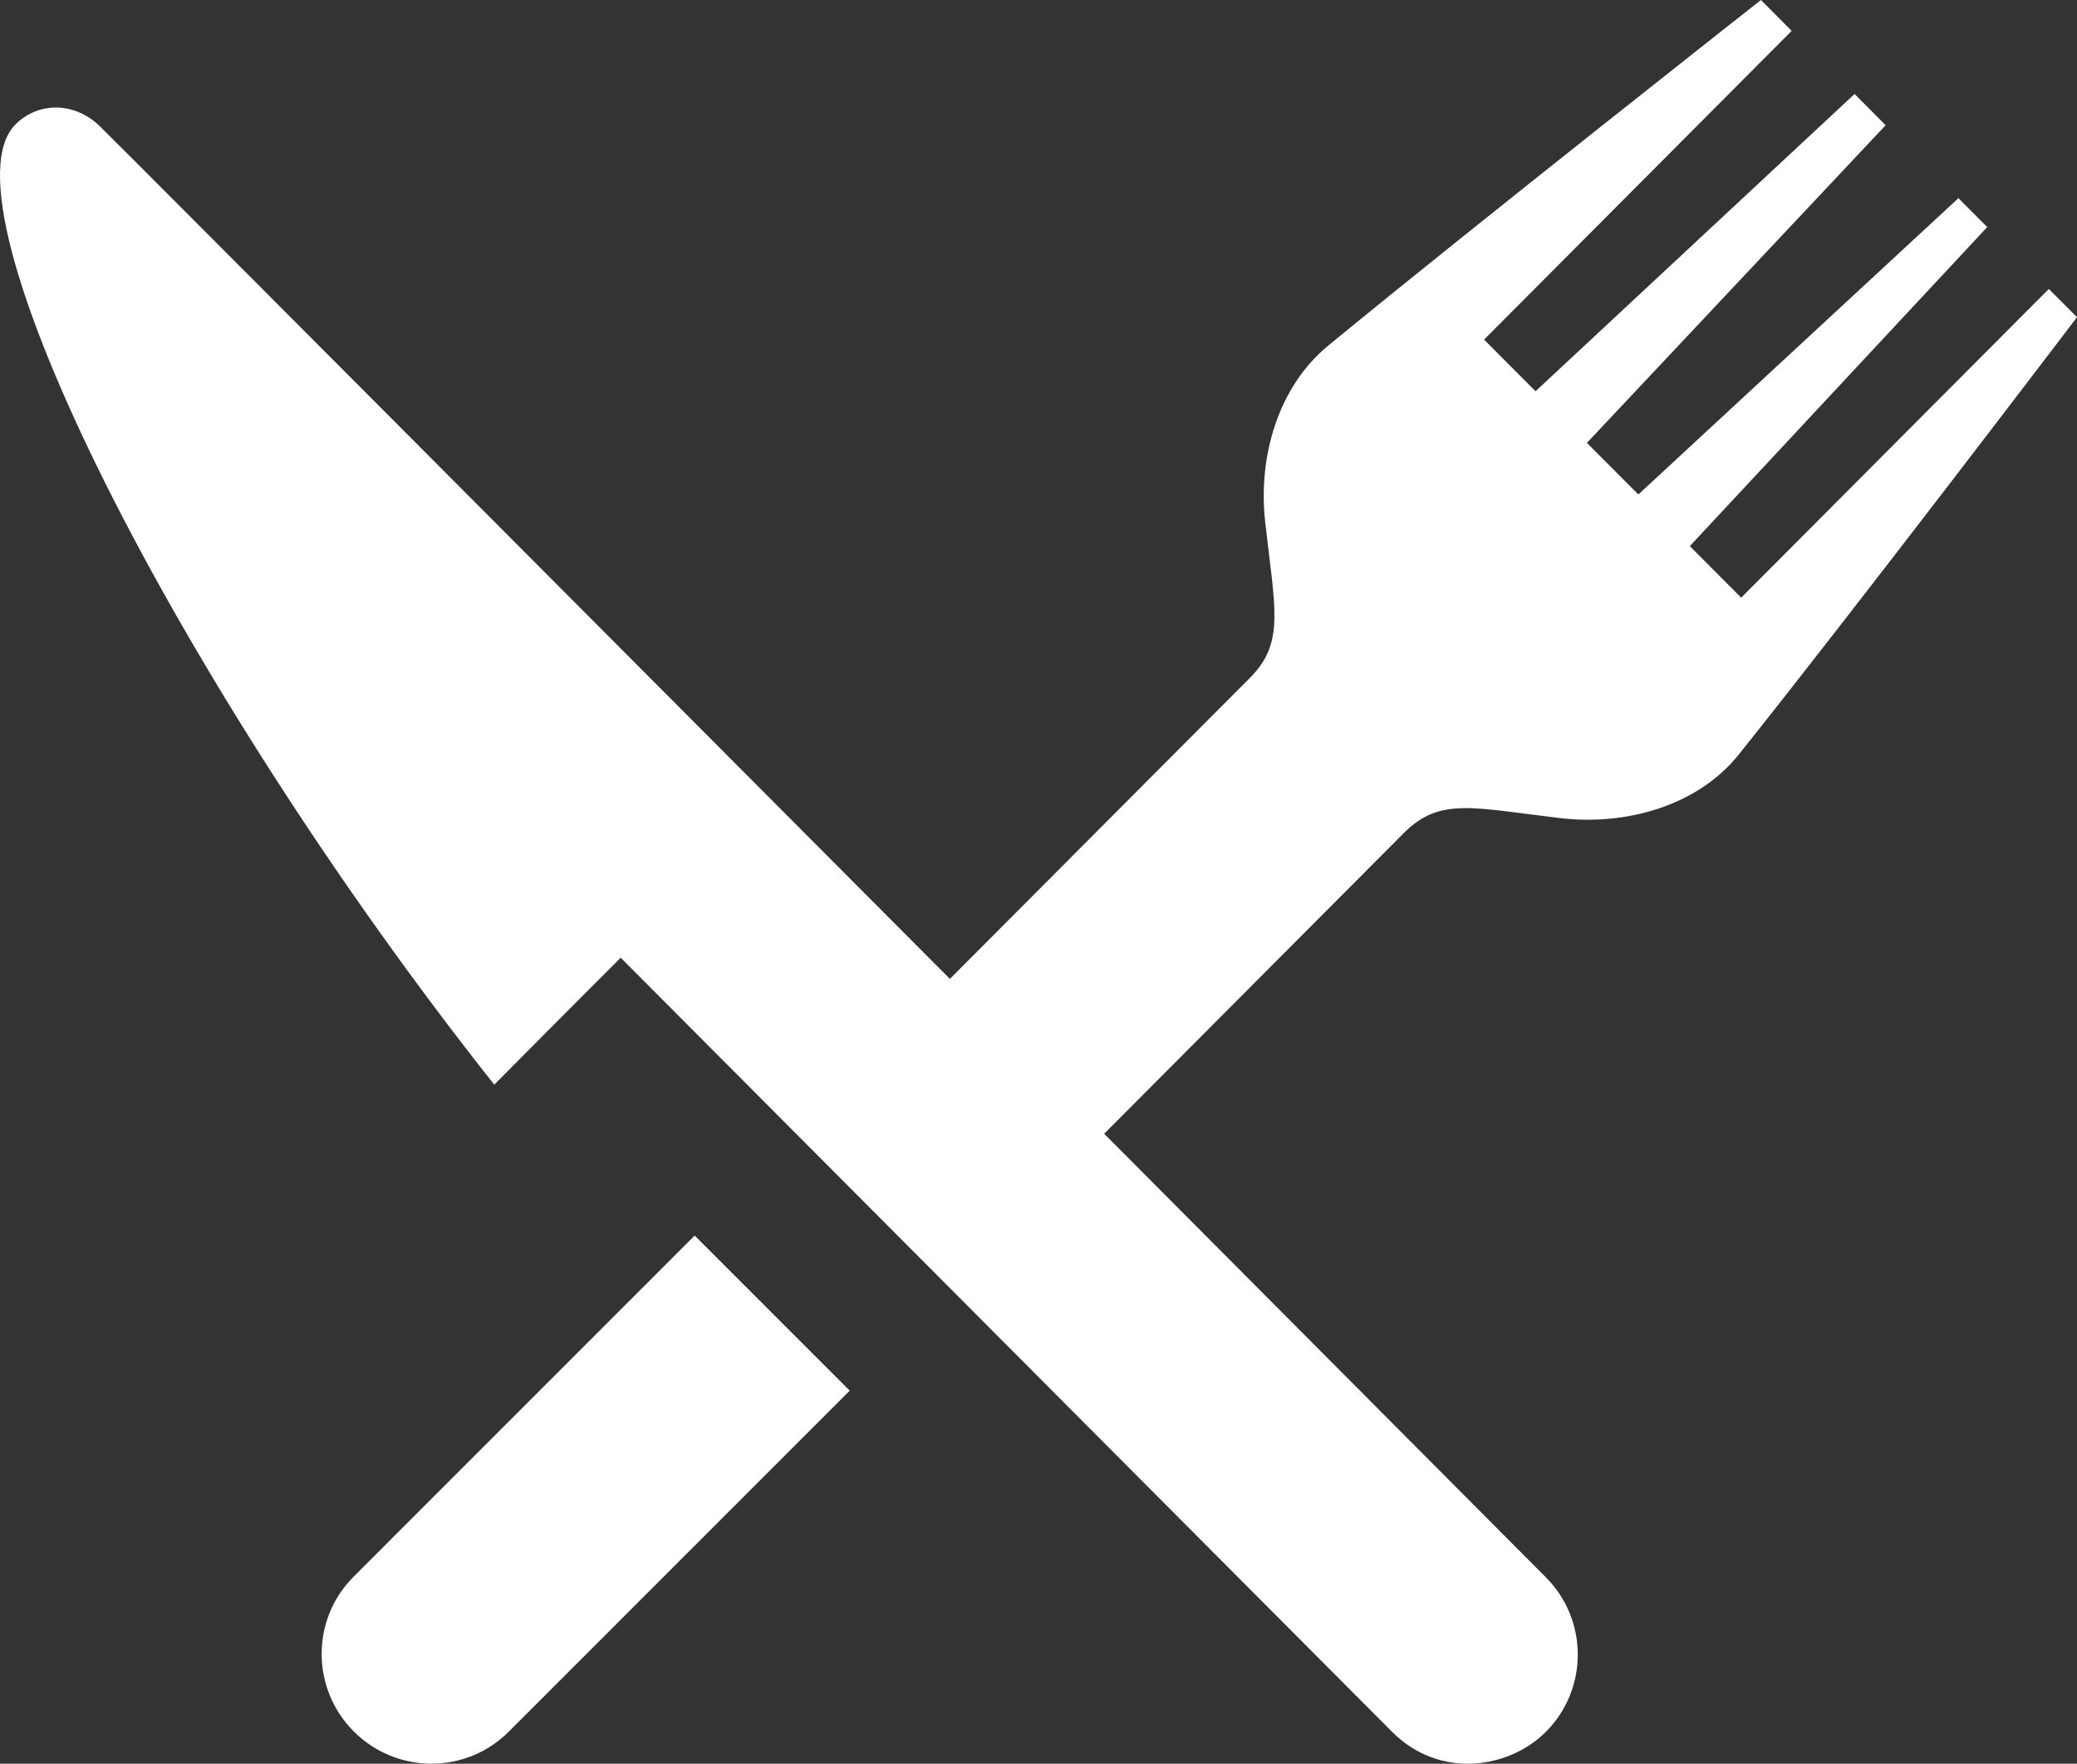 <svg width="53" height="45" viewBox="0 0 53 45" fill="none" xmlns="http://www.w3.org/2000/svg">
<rect x="0" y="0" width="53" height="45" fill="#333333" stroke="none"/>
<g clip-path="url(#clip0_1926_130)">
<g clip-path="url(#clip1_1926_130)">
<path d="M9.023 40.229C7.934 41.316 7.936 43.085 9.029 44.179C10.123 45.271 11.892 45.273 12.98 44.184L21.683 35.482L17.726 31.525L9.023 40.229Z" fill="white"/>
<path d="M52.281 7.373L44.431 15.249L43.12 13.934L50.709 5.794L49.974 5.056L41.807 12.616L40.494 11.3L48.117 3.195L47.324 2.398L39.183 9.983L37.87 8.665L45.719 0.788L44.935 0C44.935 0 37.545 5.814 33.897 8.815C32.618 9.864 32.103 11.64 32.282 13.291C32.528 15.523 32.799 16.389 31.895 17.296L24.239 24.976C14.418 15.118 3.668 4.329 2.562 3.235C1.911 2.59 0.978 2.59 0.393 3.177C-1.644 5.222 4.508 17.436 12.612 27.675C14.302 25.97 15.839 24.436 15.839 24.436L35.522 44.186C36.74 45.408 38.512 45.126 39.447 44.186H39.448C40.532 43.099 40.532 41.333 39.448 40.246C37.365 38.156 33.096 33.868 28.176 28.927L35.825 21.252C36.743 20.331 37.592 20.613 39.816 20.874C41.486 21.07 43.314 20.567 44.367 19.254C47.333 15.548 53 8.093 53 8.093L52.281 7.373Z" fill="white"/>
</g>
</g>
<defs>
<clipPath id="clip0_1926_130">
<rect width="53" height="45" fill="white"/>
</clipPath>
<clipPath id="clip1_1926_130">
<rect width="53" height="45" fill="white"/>
</clipPath>
</defs>
</svg>
